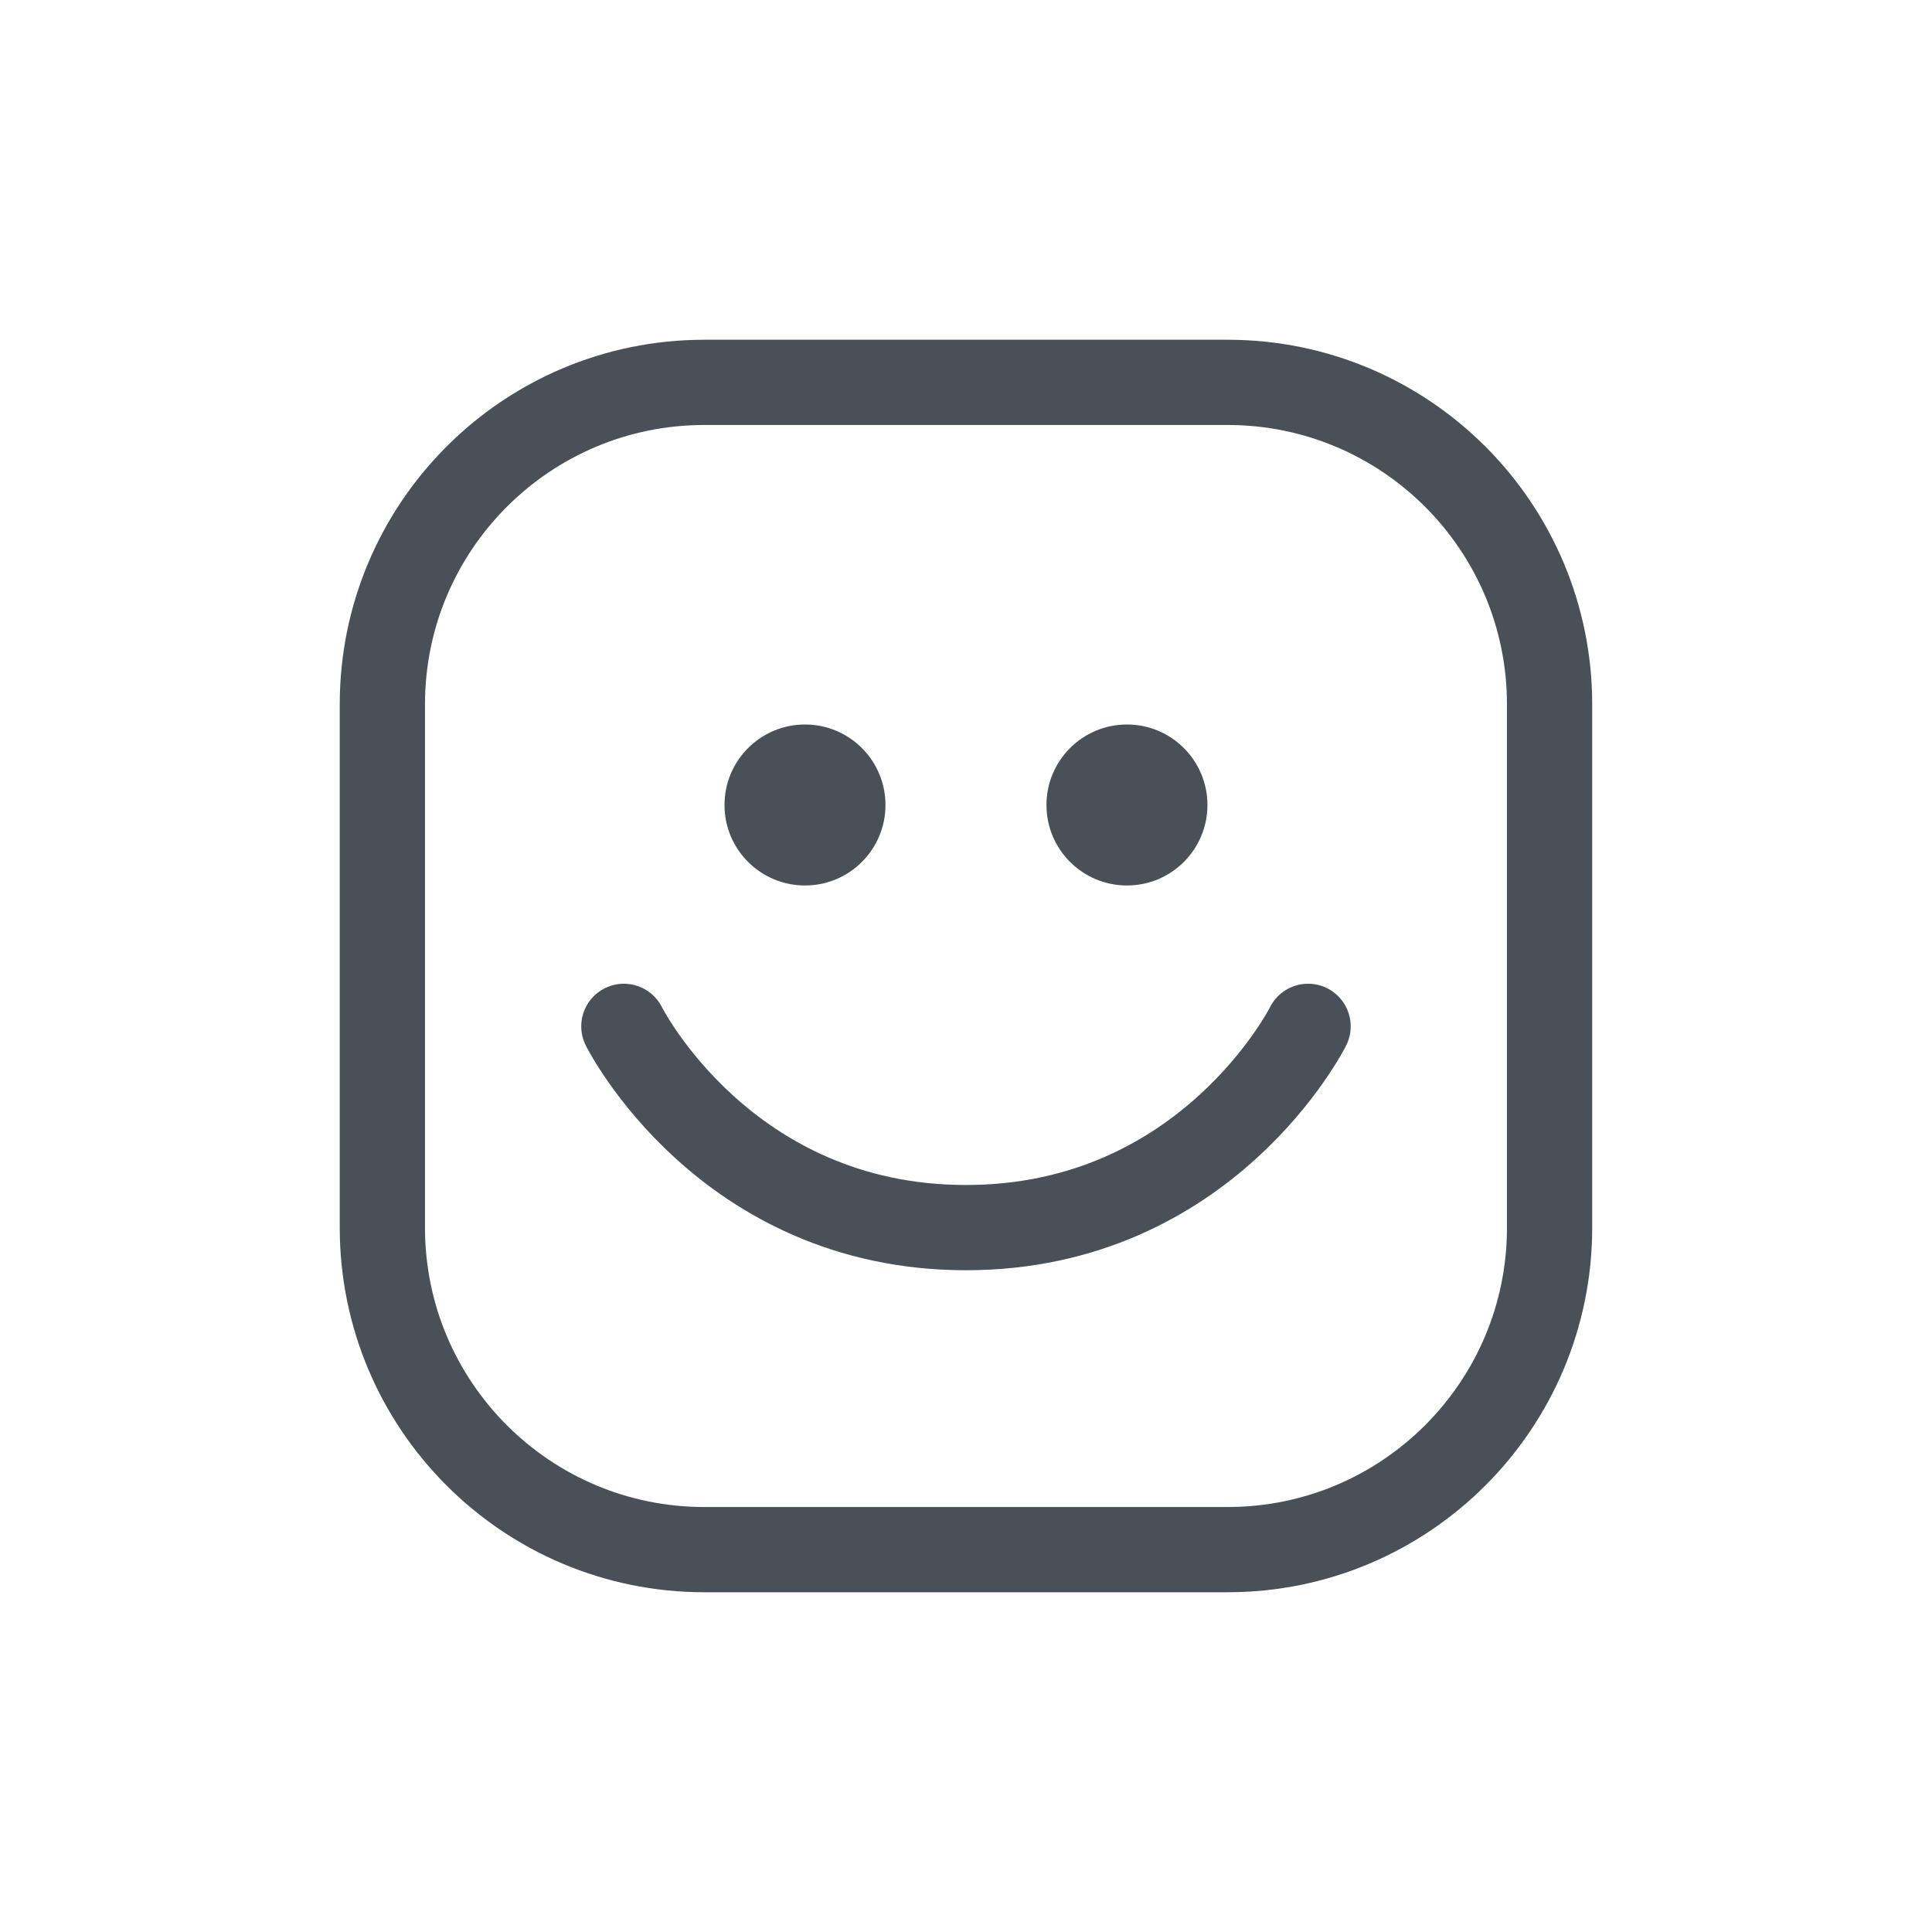 <svg width="34" height="34" viewBox="0 0 34 34" fill="none" xmlns="http://www.w3.org/2000/svg">
<path d="M12.395 6.729H21.604C24.733 6.729 27.27 9.267 27.27 12.396V21.605C27.27 24.734 24.733 27.271 21.604 27.271H12.395C9.266 27.271 6.729 24.734 6.729 21.605V12.396C6.729 9.267 9.266 6.729 12.395 6.729Z" stroke="#495057" stroke-width="1.5" stroke-linecap="round" stroke-linejoin="round"/>
<path d="M10.979 18.062C10.979 18.062 12.749 21.604 16.999 21.604C21.249 21.604 23.02 18.062 23.02 18.062" stroke="#495057" stroke-width="1.5" stroke-linecap="round" stroke-linejoin="round"/>
<path d="M19.833 15.583C20.615 15.583 21.249 14.949 21.249 14.167C21.249 13.384 20.615 12.75 19.833 12.75C19.05 12.75 18.416 13.384 18.416 14.167C18.416 14.949 19.05 15.583 19.833 15.583Z" fill="#495057"/>
<path d="M14.167 15.583C14.949 15.583 15.583 14.949 15.583 14.167C15.583 13.384 14.949 12.75 14.167 12.75C13.384 12.75 12.75 13.384 12.75 14.167C12.75 14.949 13.384 15.583 14.167 15.583Z" fill="#495057"/>
</svg>
